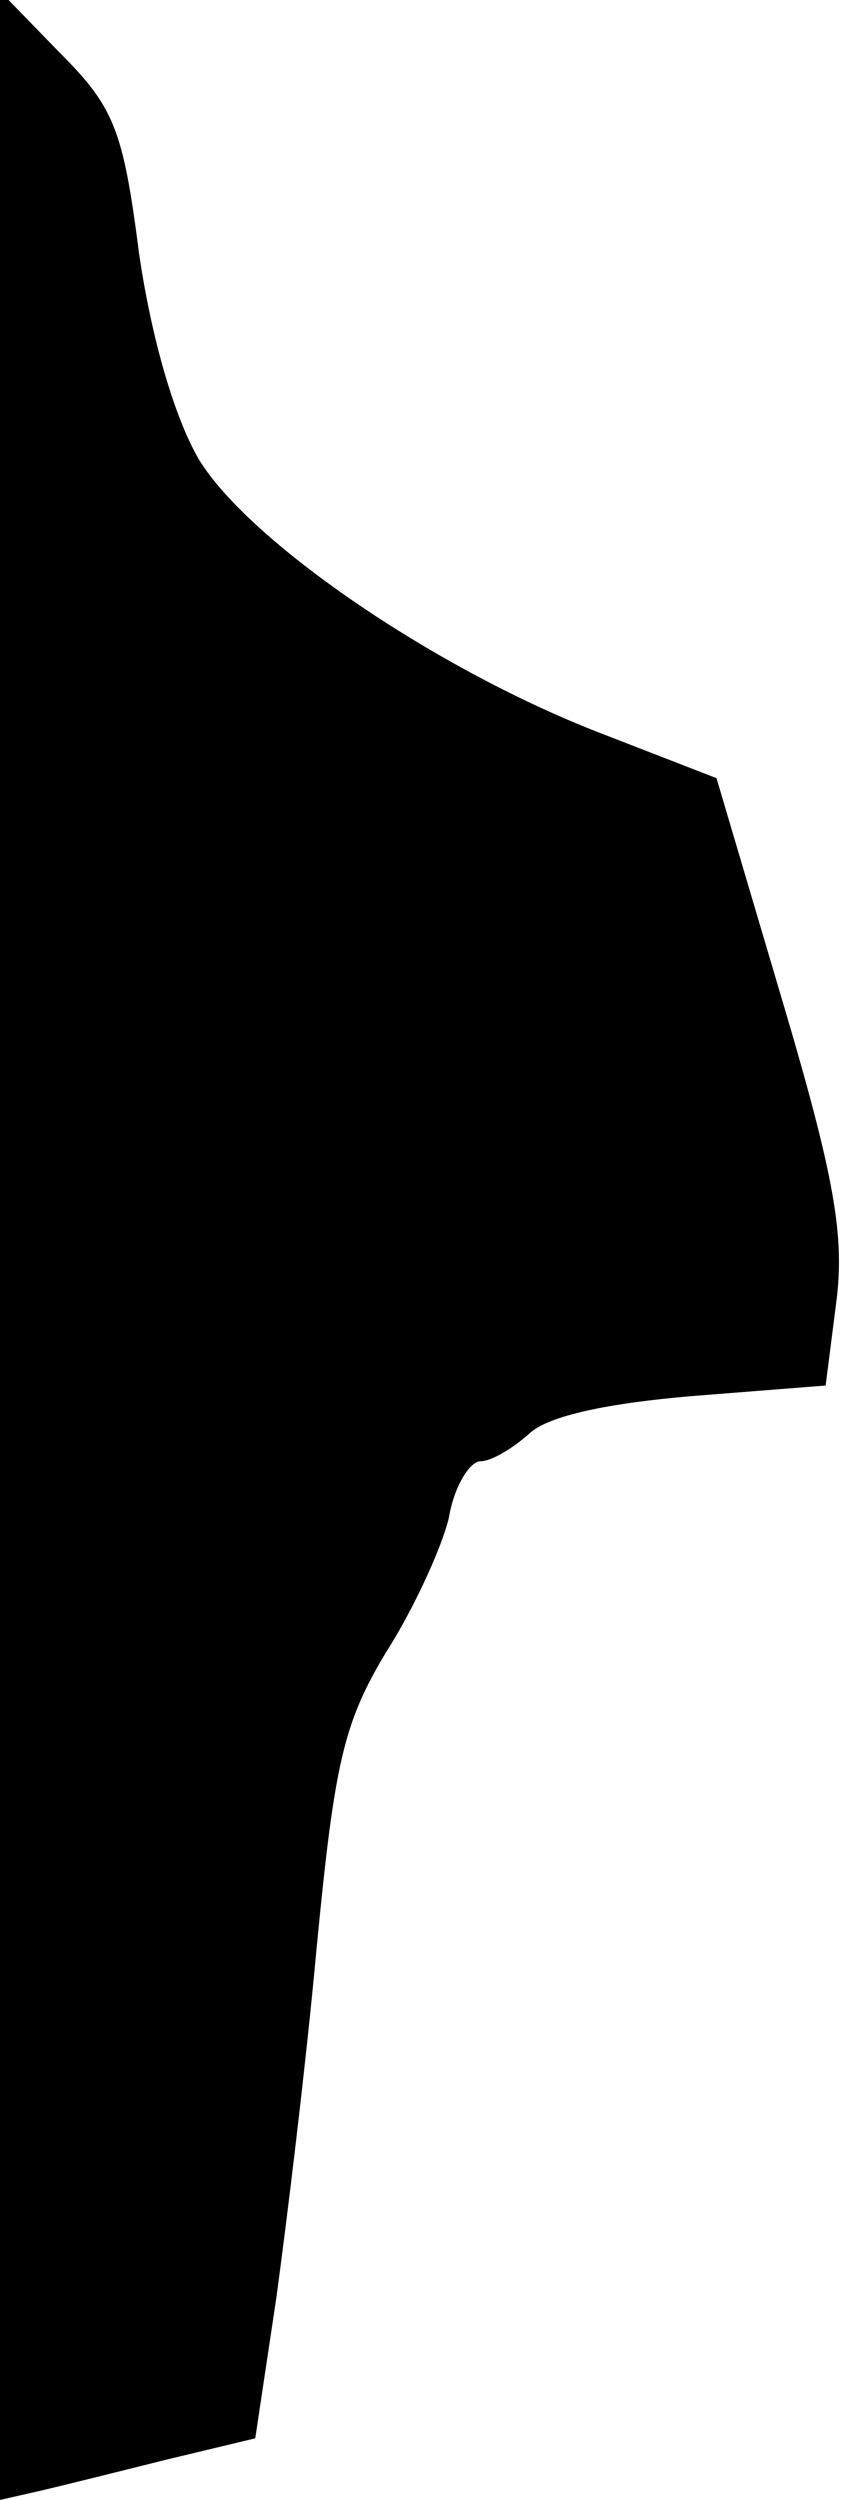 <?xml version="1.0" standalone="no"?>
<!DOCTYPE svg PUBLIC "-//W3C//DTD SVG 20010904//EN"
 "http://www.w3.org/TR/2001/REC-SVG-20010904/DTD/svg10.dtd">
<svg version="1.0" xmlns="http://www.w3.org/2000/svg"
 width="48pt" height="142pt" viewBox="0 0 48 142"
 preserveAspectRatio="xMidYMid meet">
<g transform="translate(0,142) scale(0.1,-0.1)"
fill="#000000" stroke="none">
<path fill="#000000" stroke="none" d="M0 712 l0 -712 22 5 c13 3 45 11 73 18
l50 12 12 80 c6 44 17 134 23 200 10 103 15 126 39 166 16 25 32 60 36 77 3
18 12 32 18 32 6 0 18 7 28 16 11 10 45 17 92 21 l76 6 6 47 c5 38 -1 72 -31
173 l-37 125 -67 26 c-95 37 -199 109 -227 155 -14 24 -27 69 -34 117 -9 70
-14 83 -45 114 l-34 35 0 -713z"/>
</g>
</svg>
